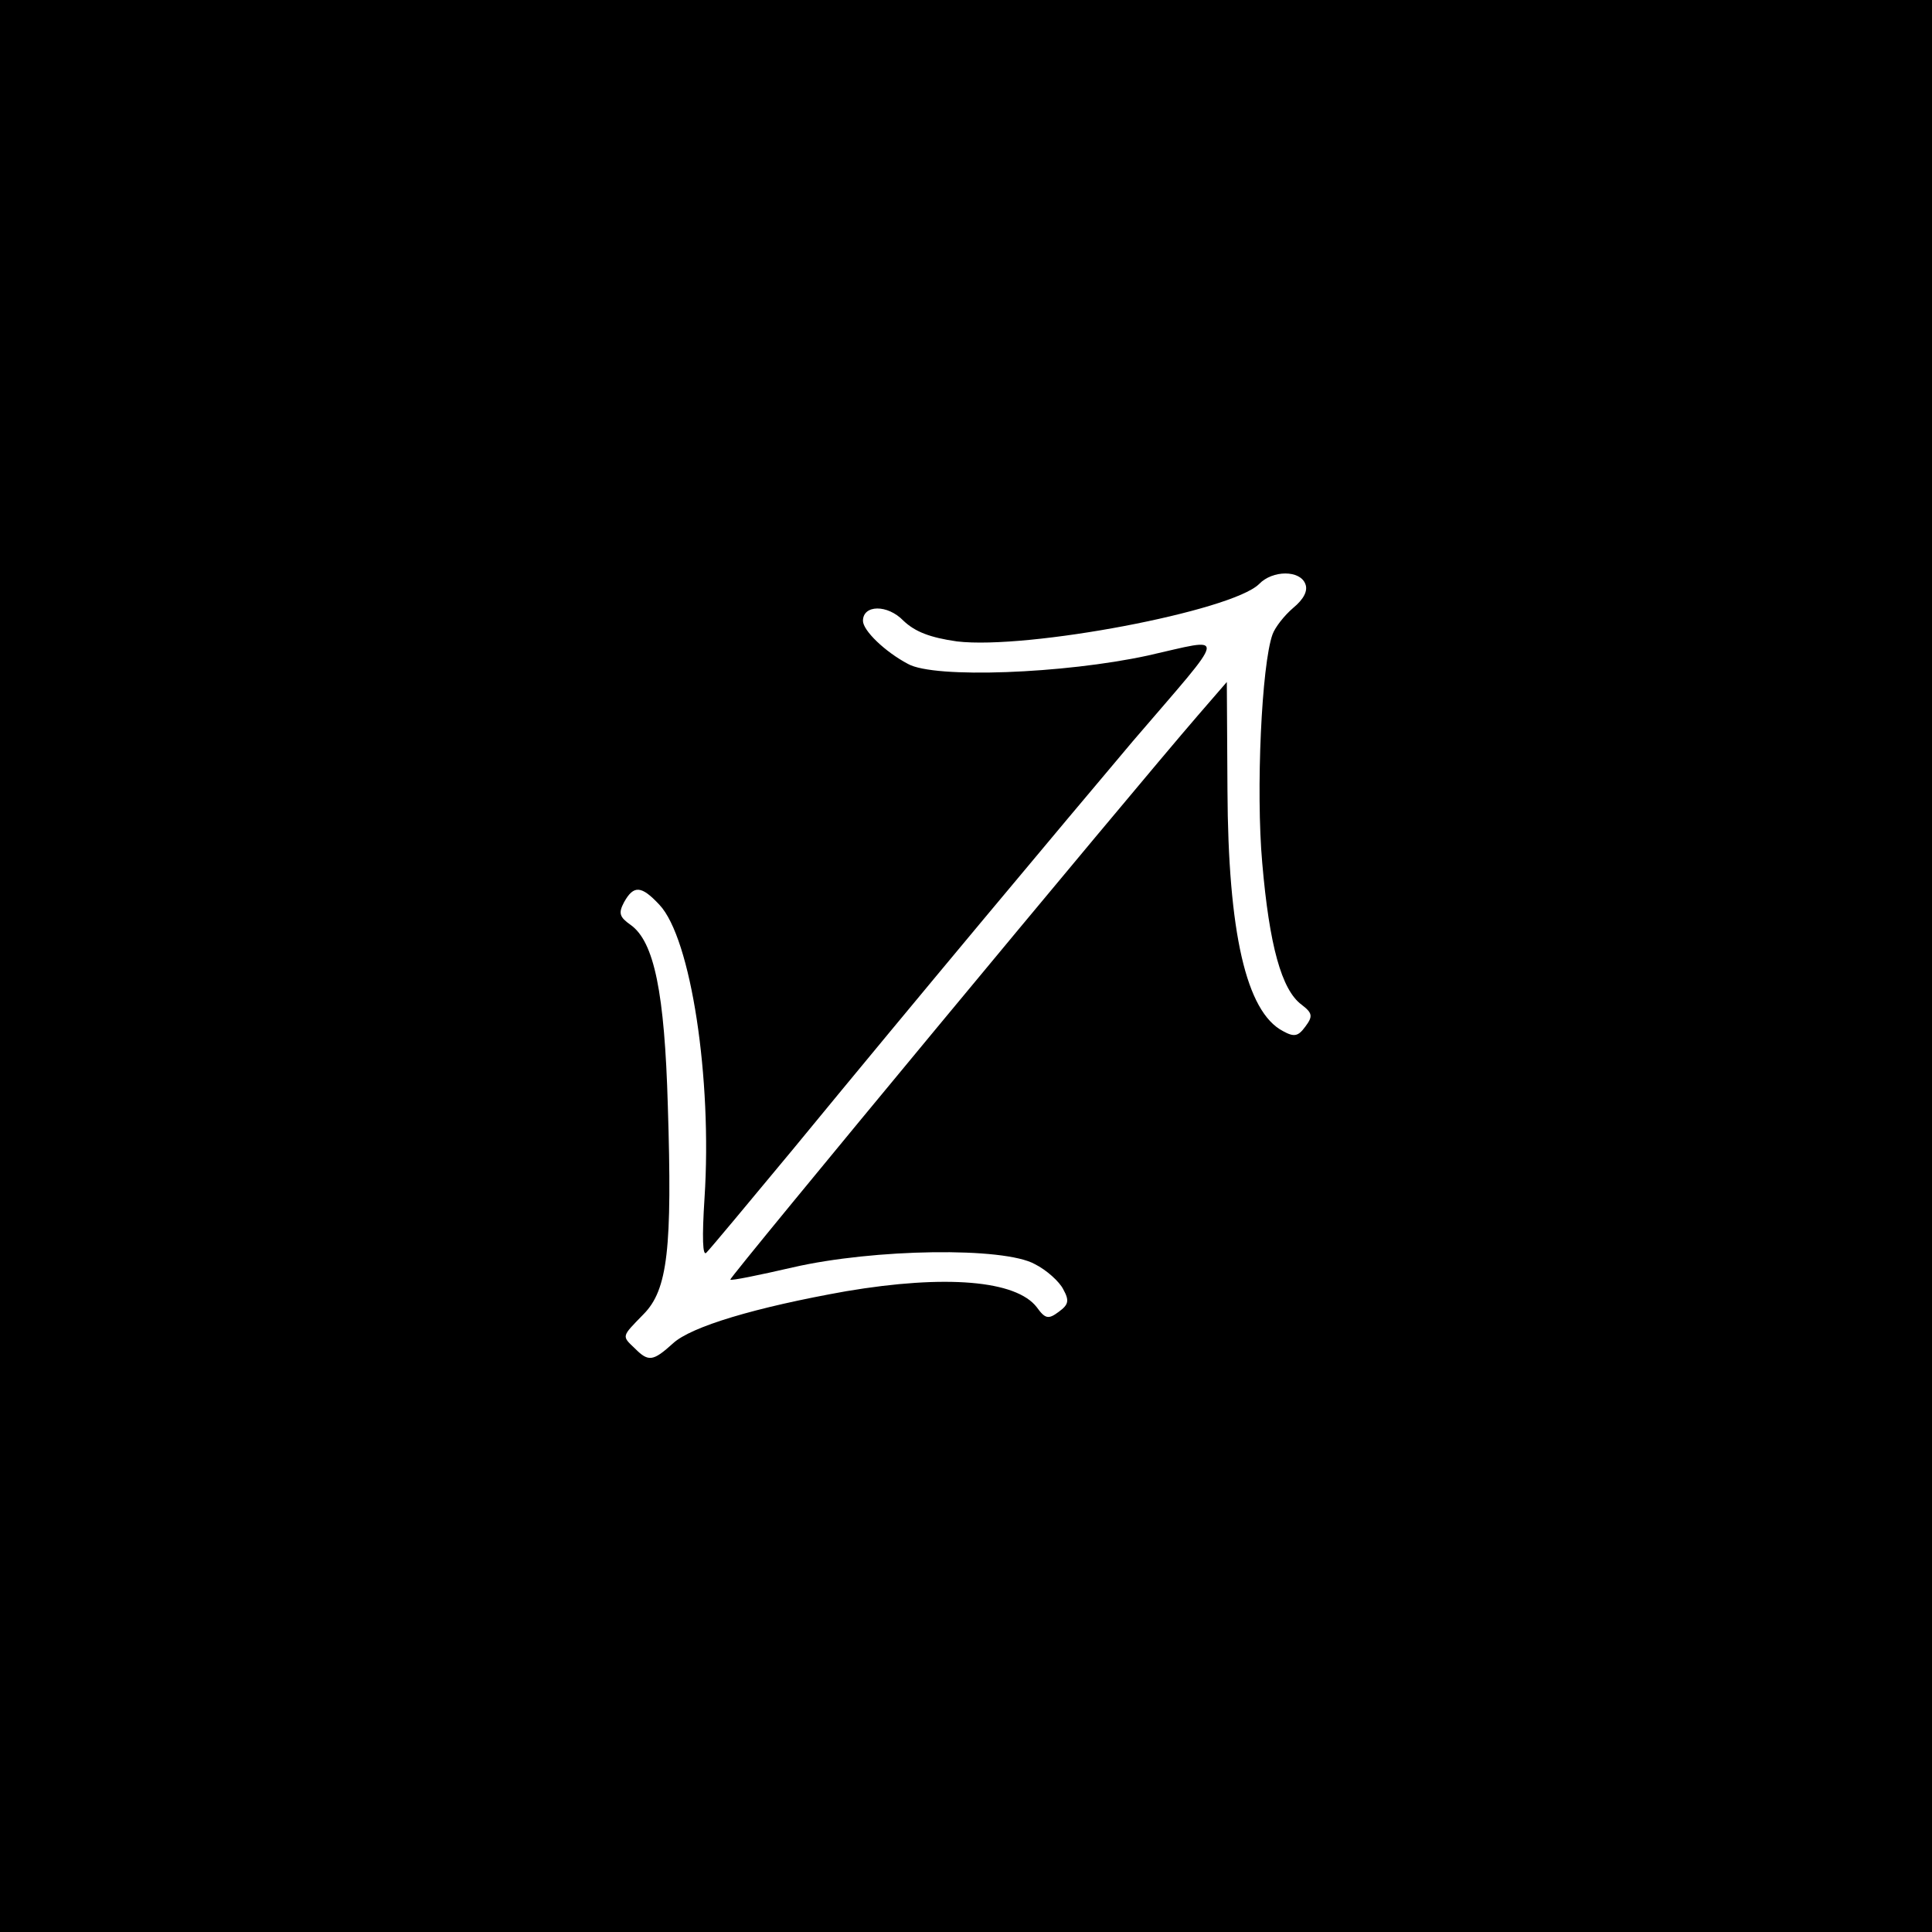 <?xml version="1.0" standalone="no"?>
<!DOCTYPE svg PUBLIC "-//W3C//DTD SVG 20010904//EN"
 "http://www.w3.org/TR/2001/REC-SVG-20010904/DTD/svg10.dtd">
<svg version="1.0" xmlns="http://www.w3.org/2000/svg"
 width="300pt" height="300pt" viewBox="0 0 300 300"
 preserveAspectRatio="xMidYMid meet">
<g transform="translate(0,300) scale(0.1,-0.1)"
fill="#000000" stroke="none">
<path d="M0 1500 l0 -1500 1500 0 1500 0 0 1500 0 1500 -1500 0 -1500 0 0
-1500z m2027 593 c4 -10 -2 -23 -19 -37 -14 -12 -28 -30 -32 -41 -17 -47 -26
-243 -16 -355 11 -128 30 -197 61 -220 17 -13 18 -18 6 -34 -11 -15 -17 -17
-35 -7 -57 30 -85 153 -86 374 l-1 168 -45 -52 c-108 -125 -729 -874 -726
-876 1 -2 45 7 97 19 126 29 328 32 376 5 18 -9 38 -27 44 -39 10 -18 8 -24
-7 -35 -16 -12 -21 -11 -34 7 -32 42 -142 51 -296 25 -141 -25 -241 -55 -269
-81 -31 -28 -38 -29 -59 -8 -21 20 -21 18 13 53 38 38 45 102 38 324 -5 175
-21 255 -58 281 -17 12 -19 18 -10 35 15 27 27 26 55 -4 49 -52 82 -270 70
-455 -4 -62 -3 -92 3 -85 6 6 66 78 134 160 198 241 415 500 528 634 150 175
148 161 23 133 -129 -28 -331 -36 -372 -13 -36 19 -70 52 -70 67 0 25 38 26
63 0 18 -17 41 -26 83 -32 110 -13 426 47 469 89 21 22 64 22 72 0z"/>
</g>
</svg>
